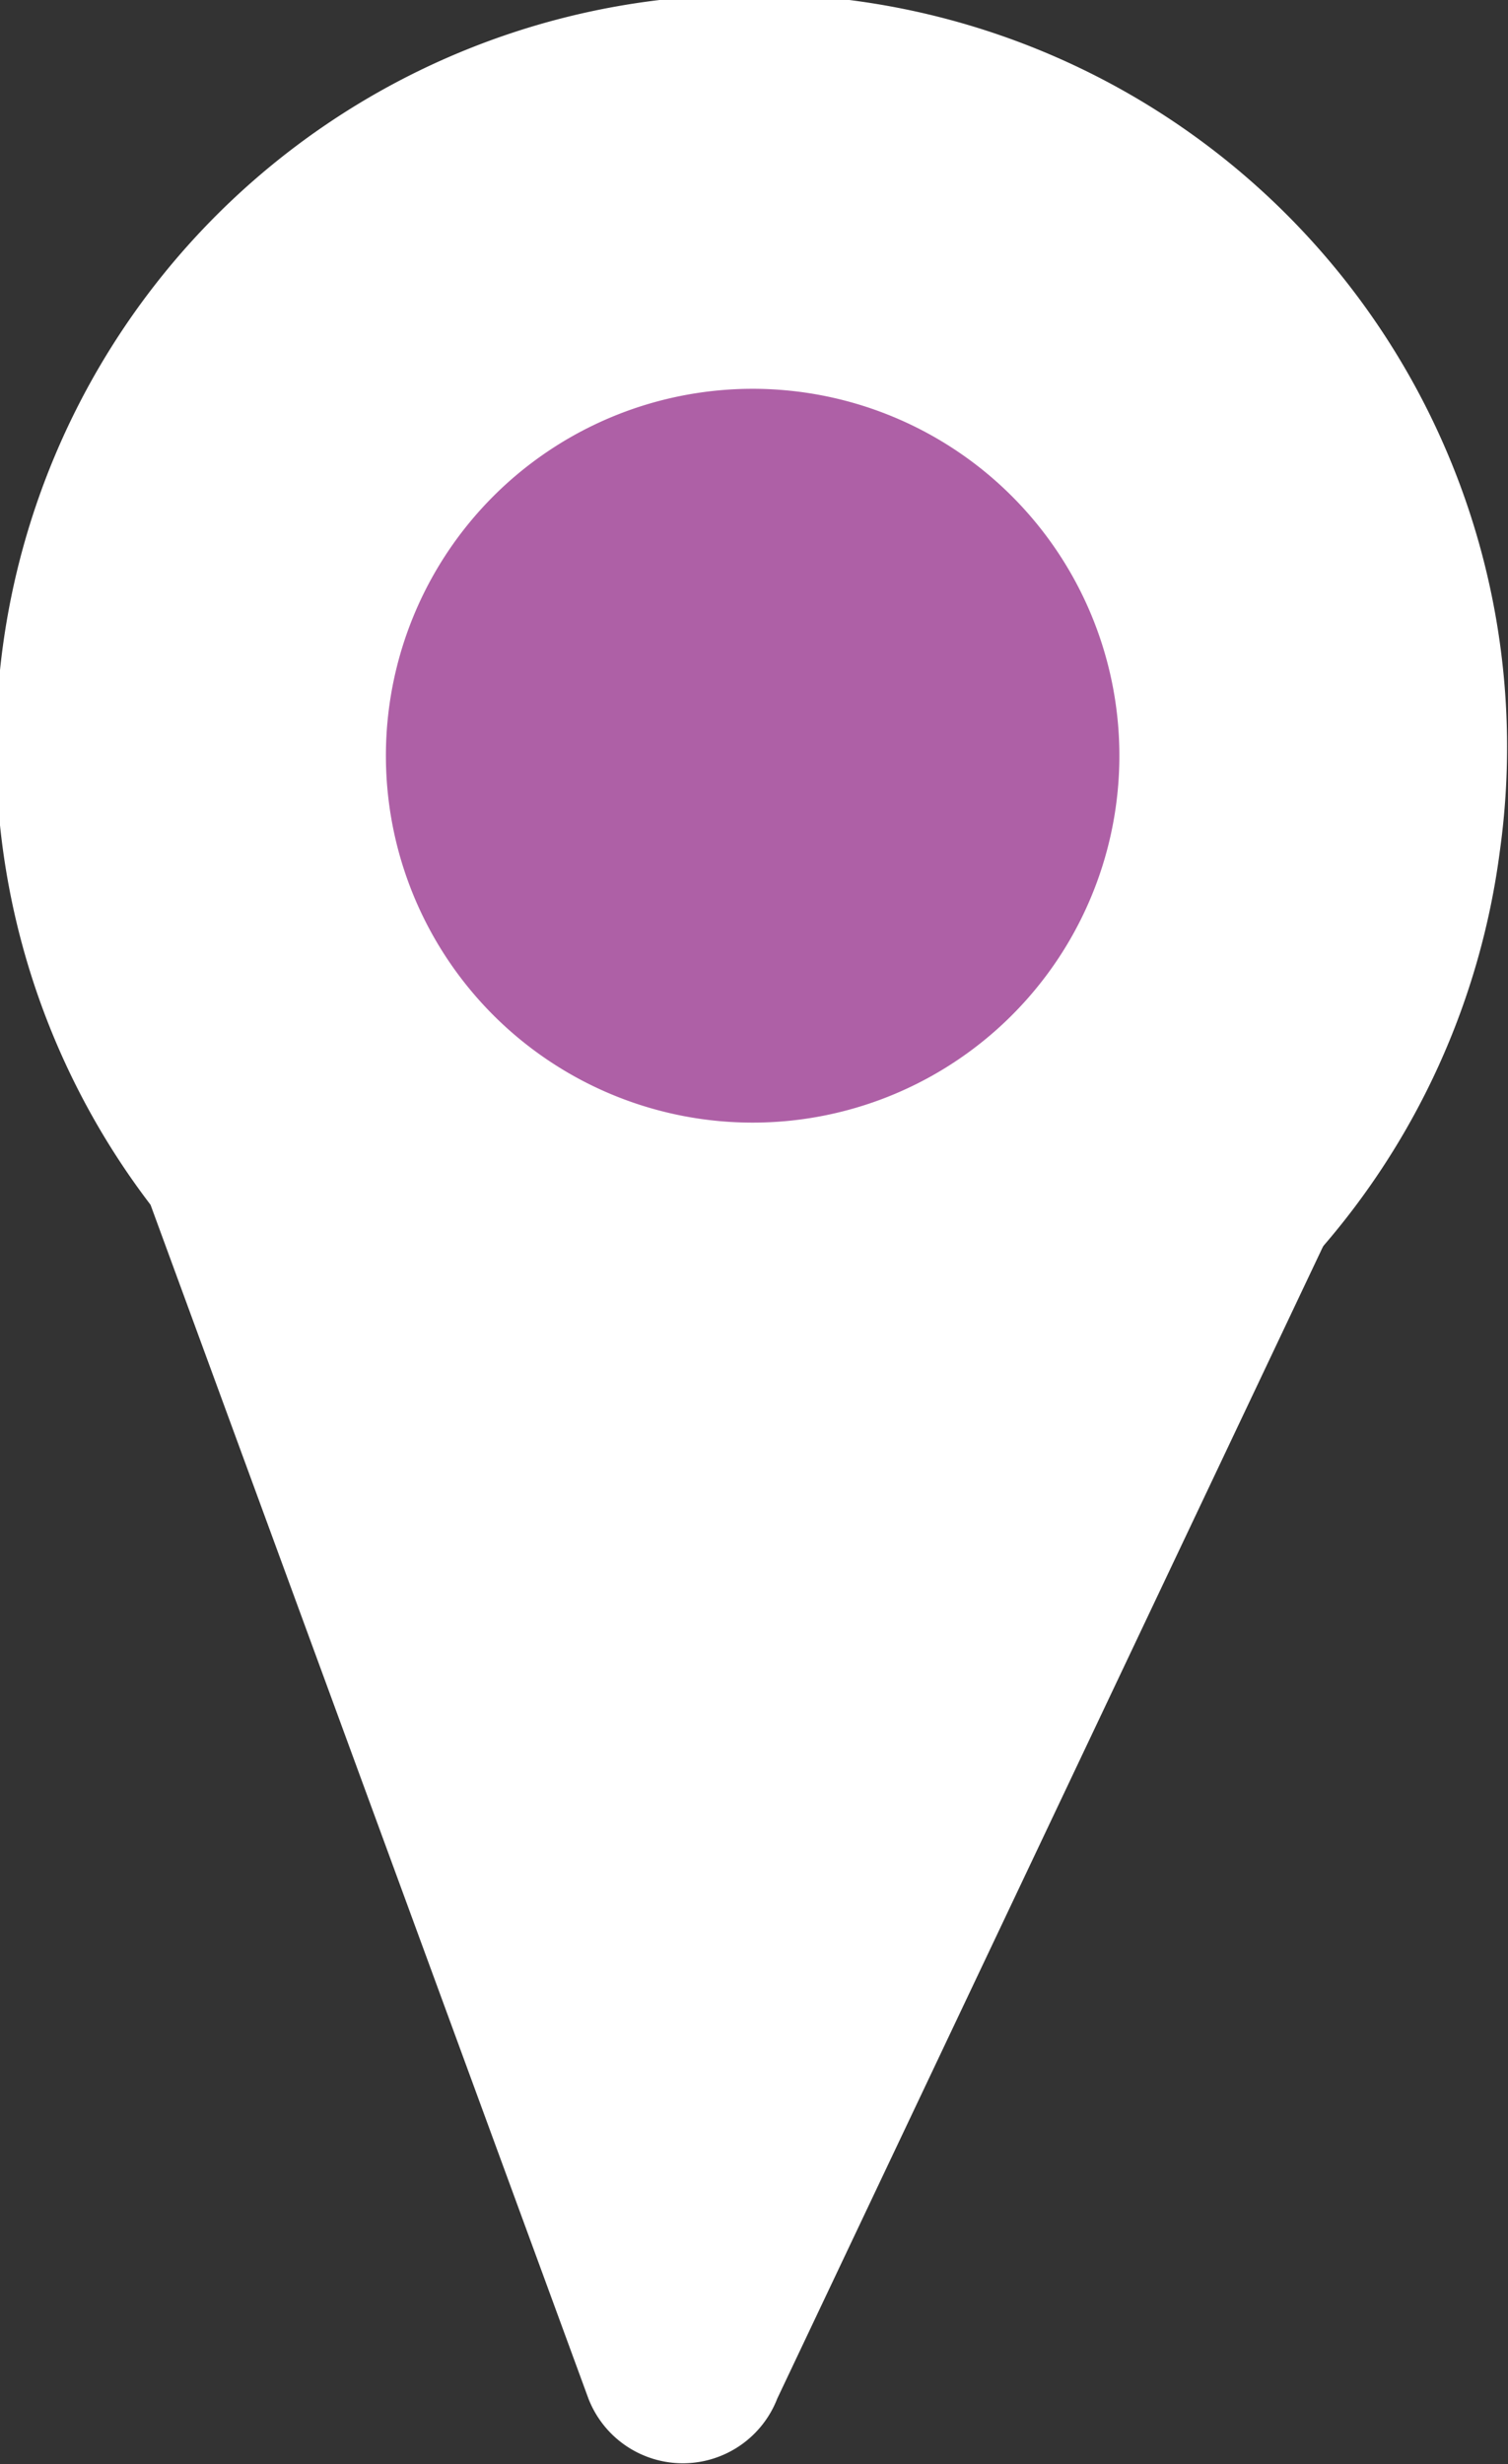 <svg id="Layer_1" data-name="Layer 1" xmlns="http://www.w3.org/2000/svg" viewBox="0 0 5.51 9"><rect x="0" y="0" width="5.51" height="9" fill="#333333" stroke="none"/><defs><style>.cls-1{fill:#fff;}.cls-2{fill:#ae60a6;}</style></defs><path class="cls-1" d="M5.48,3.11A2.75,2.75,0,0,1,.55,4.4h0A2.75,2.75,0,0,1,2.41,0,2.75,2.75,0,0,1,5.48,3.11"/><path class="cls-2" d="M4.09,2.75A1.34,1.34,0,1,1,2.75,1.42,1.34,1.34,0,0,1,4.09,2.75"/><path class="cls-1" d="M.55,4.4l1.6,4.36a.37.37,0,0,0,.69,0l2-4.22Z"/></svg>